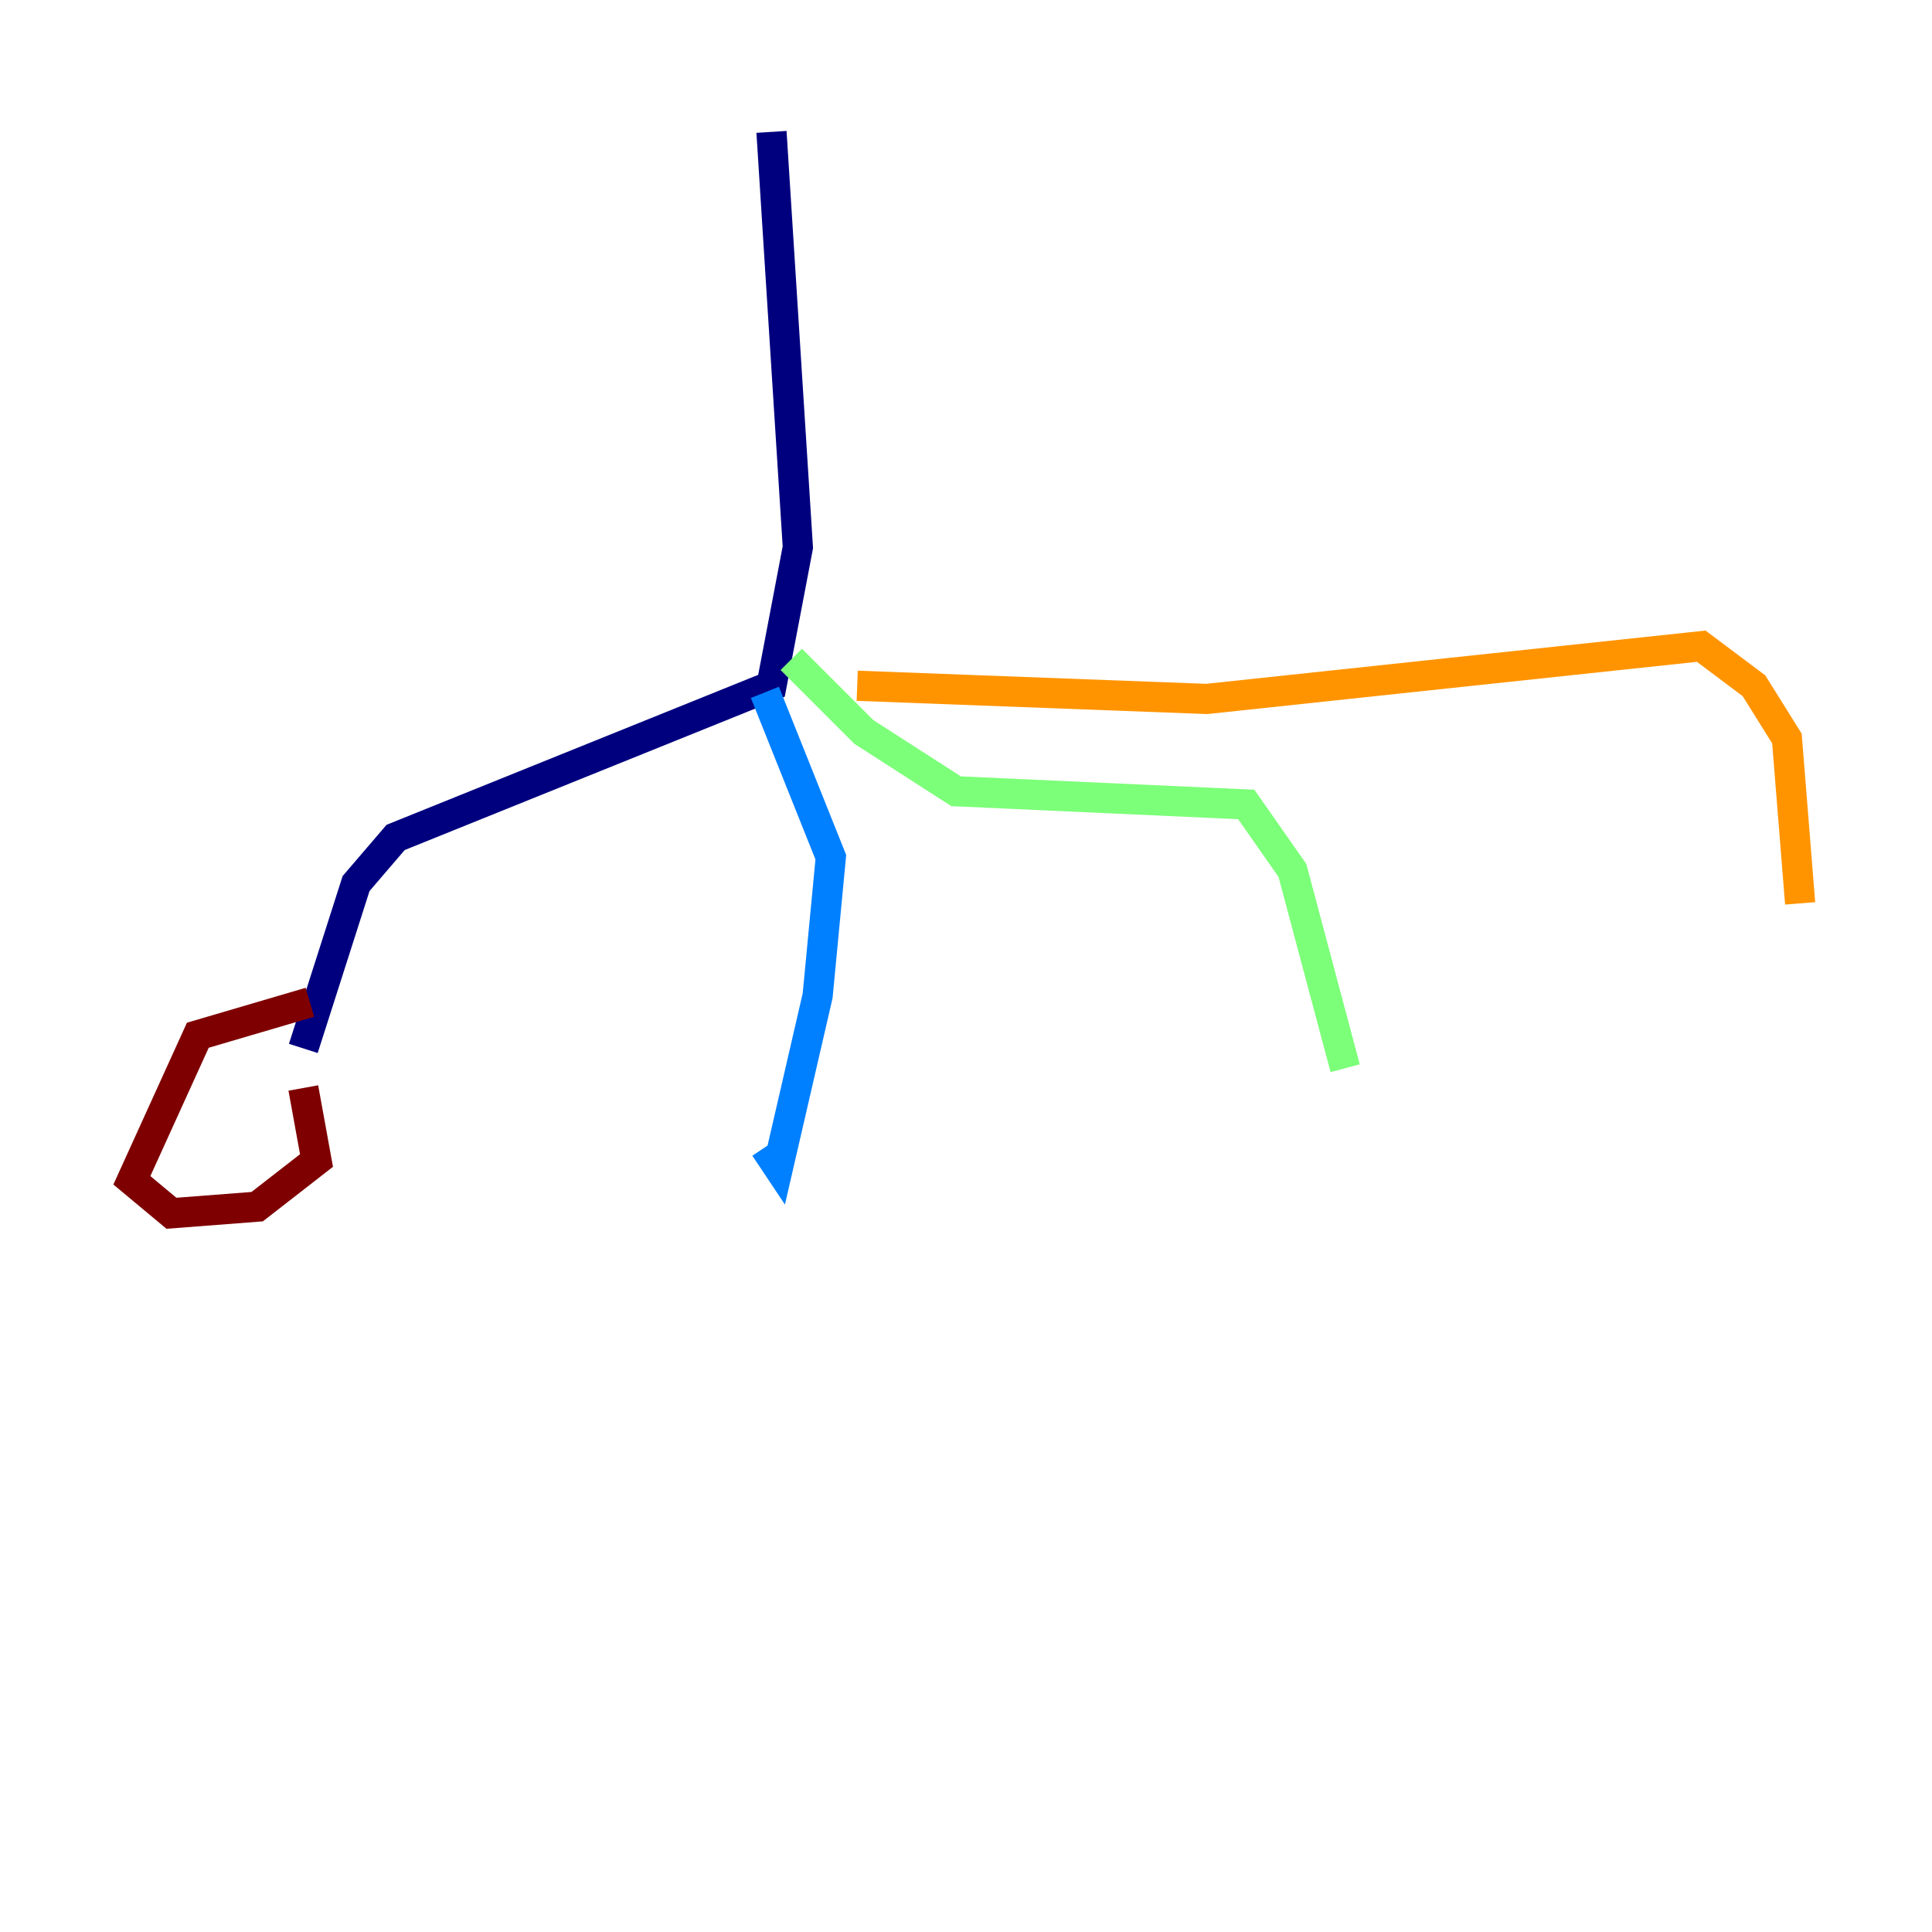 <?xml version="1.0" encoding="utf-8" ?>
<svg baseProfile="tiny" height="128" version="1.2" viewBox="0,0,128,128" width="128" xmlns="http://www.w3.org/2000/svg" xmlns:ev="http://www.w3.org/2001/xml-events" xmlns:xlink="http://www.w3.org/1999/xlink"><defs /><polyline fill="none" points="51.113,8.737 52.86,36.259 51.113,45.433 26.212,55.481 23.59,58.539 20.096,69.461" stroke="#00007f" stroke-width="2" /><polyline fill="none" points="50.676,45.87 55.044,56.792 54.171,65.966 51.55,77.324 50.676,76.014" stroke="#0080ff" stroke-width="2" /><polyline fill="none" points="52.423,43.686 57.229,48.492 63.345,52.423 82.567,53.297 85.625,57.666 89.12,70.771" stroke="#7cff79" stroke-width="2" /><polyline fill="none" points="56.792,45.433 79.945,46.307 112.71,42.812 116.205,45.433 118.389,48.928 119.263,59.85" stroke="#ff9400" stroke-width="2" /><polyline fill="none" points="20.532,66.403 13.106,68.587 8.737,78.198 11.358,80.382 17.038,79.945 20.969,76.887 20.096,72.082" stroke="#7f0000" stroke-width="2" /></svg>